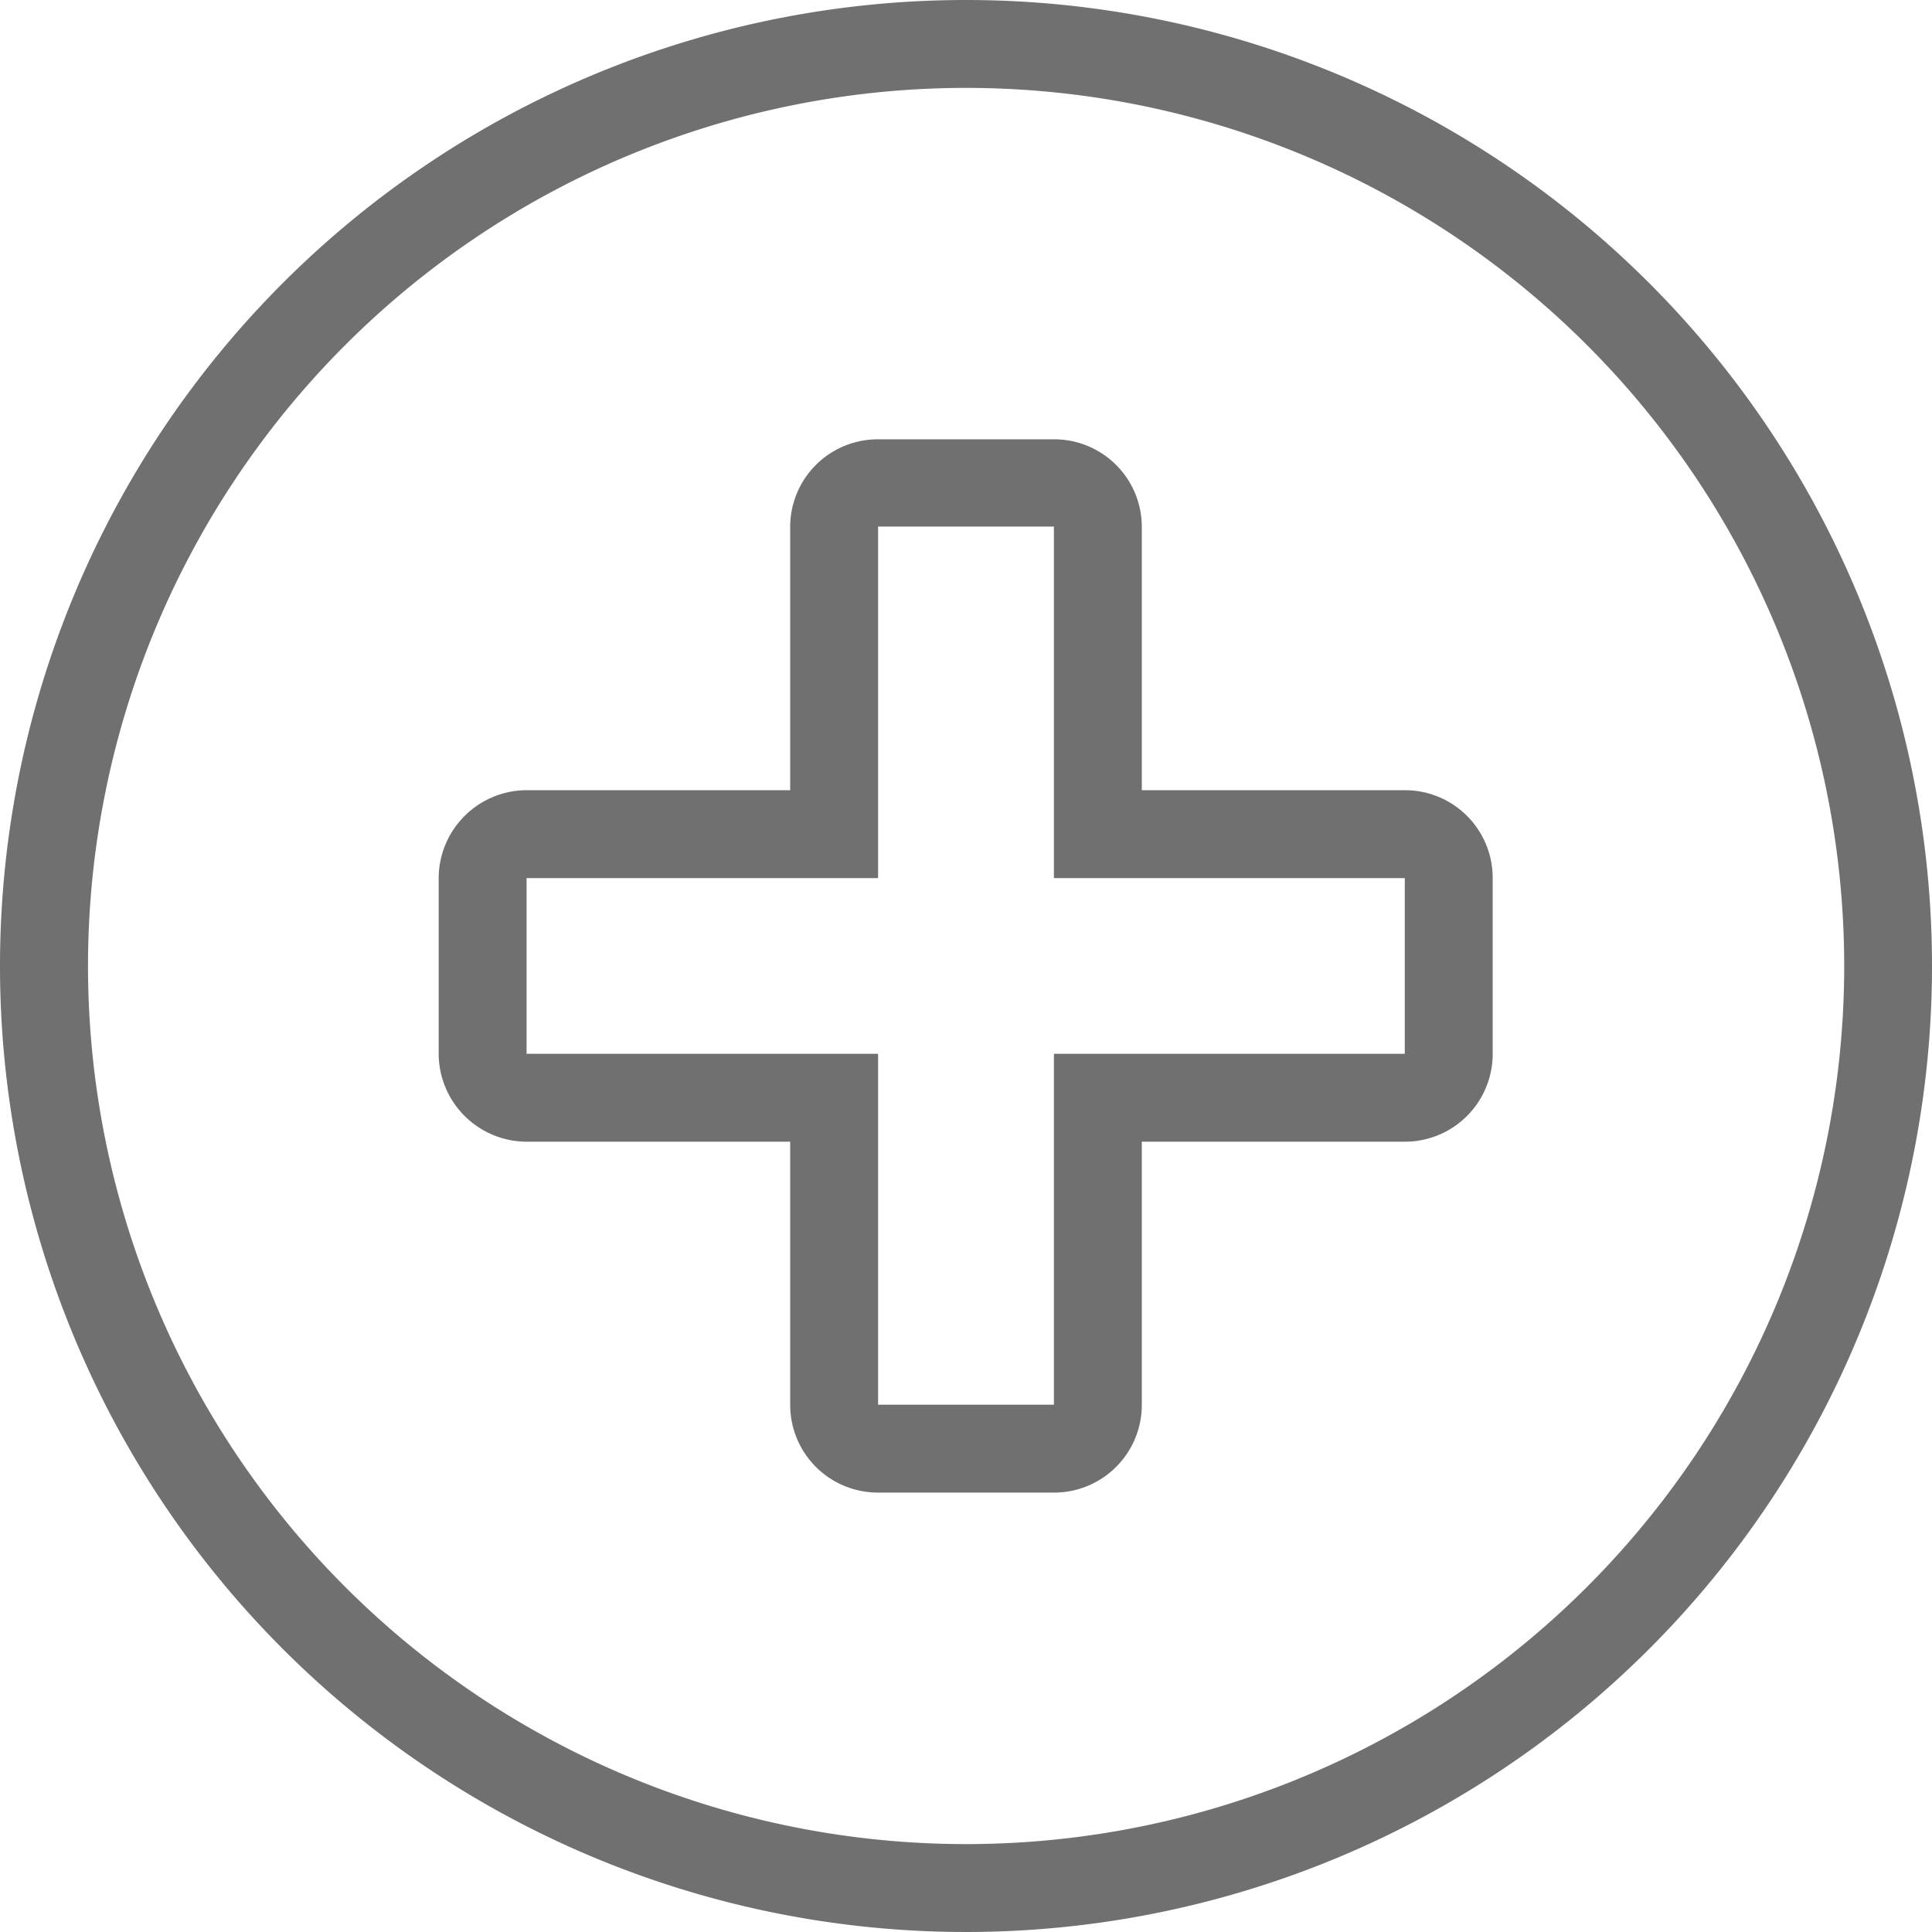 <svg xmlns="http://www.w3.org/2000/svg" viewBox="3995 533 18.418 18.418">
  <defs>
    <style>
      .cls-1 {
        fill: #707070;
        fill-rule: evenodd;
      }
    </style>
  </defs>
  <path id="iconMedikamente" class="cls-1" d="M2751.209,1416a9.209,9.209,0,1,0,9.209,9.209A9.209,9.209,0,0,0,2751.209,1416Zm0,17.58a8.371,8.371,0,1,1,8.372-8.371,8.371,8.371,0,0,1-8.372,8.371Zm4.183-10.047h-2.507v-2.513a.835.835,0,0,0-.838-.832h-1.676a.835.835,0,0,0-.838.832v2.513h-2.513a.841.841,0,0,0-.838.838v1.675a.841.841,0,0,0,.838.838h2.513v2.507a.836.836,0,0,0,.838.838h1.676a.836.836,0,0,0,.838-.838v-2.507h2.507a.837.837,0,0,0,.838-.838v-1.675a.836.836,0,0,0-.838-.838Zm0,2.513h-3.345v3.345h-1.676v-3.345h-3.351v-1.675h3.351v-3.351h1.676v3.351h3.345Z" transform="translate(1253 -883)"/>
</svg>
